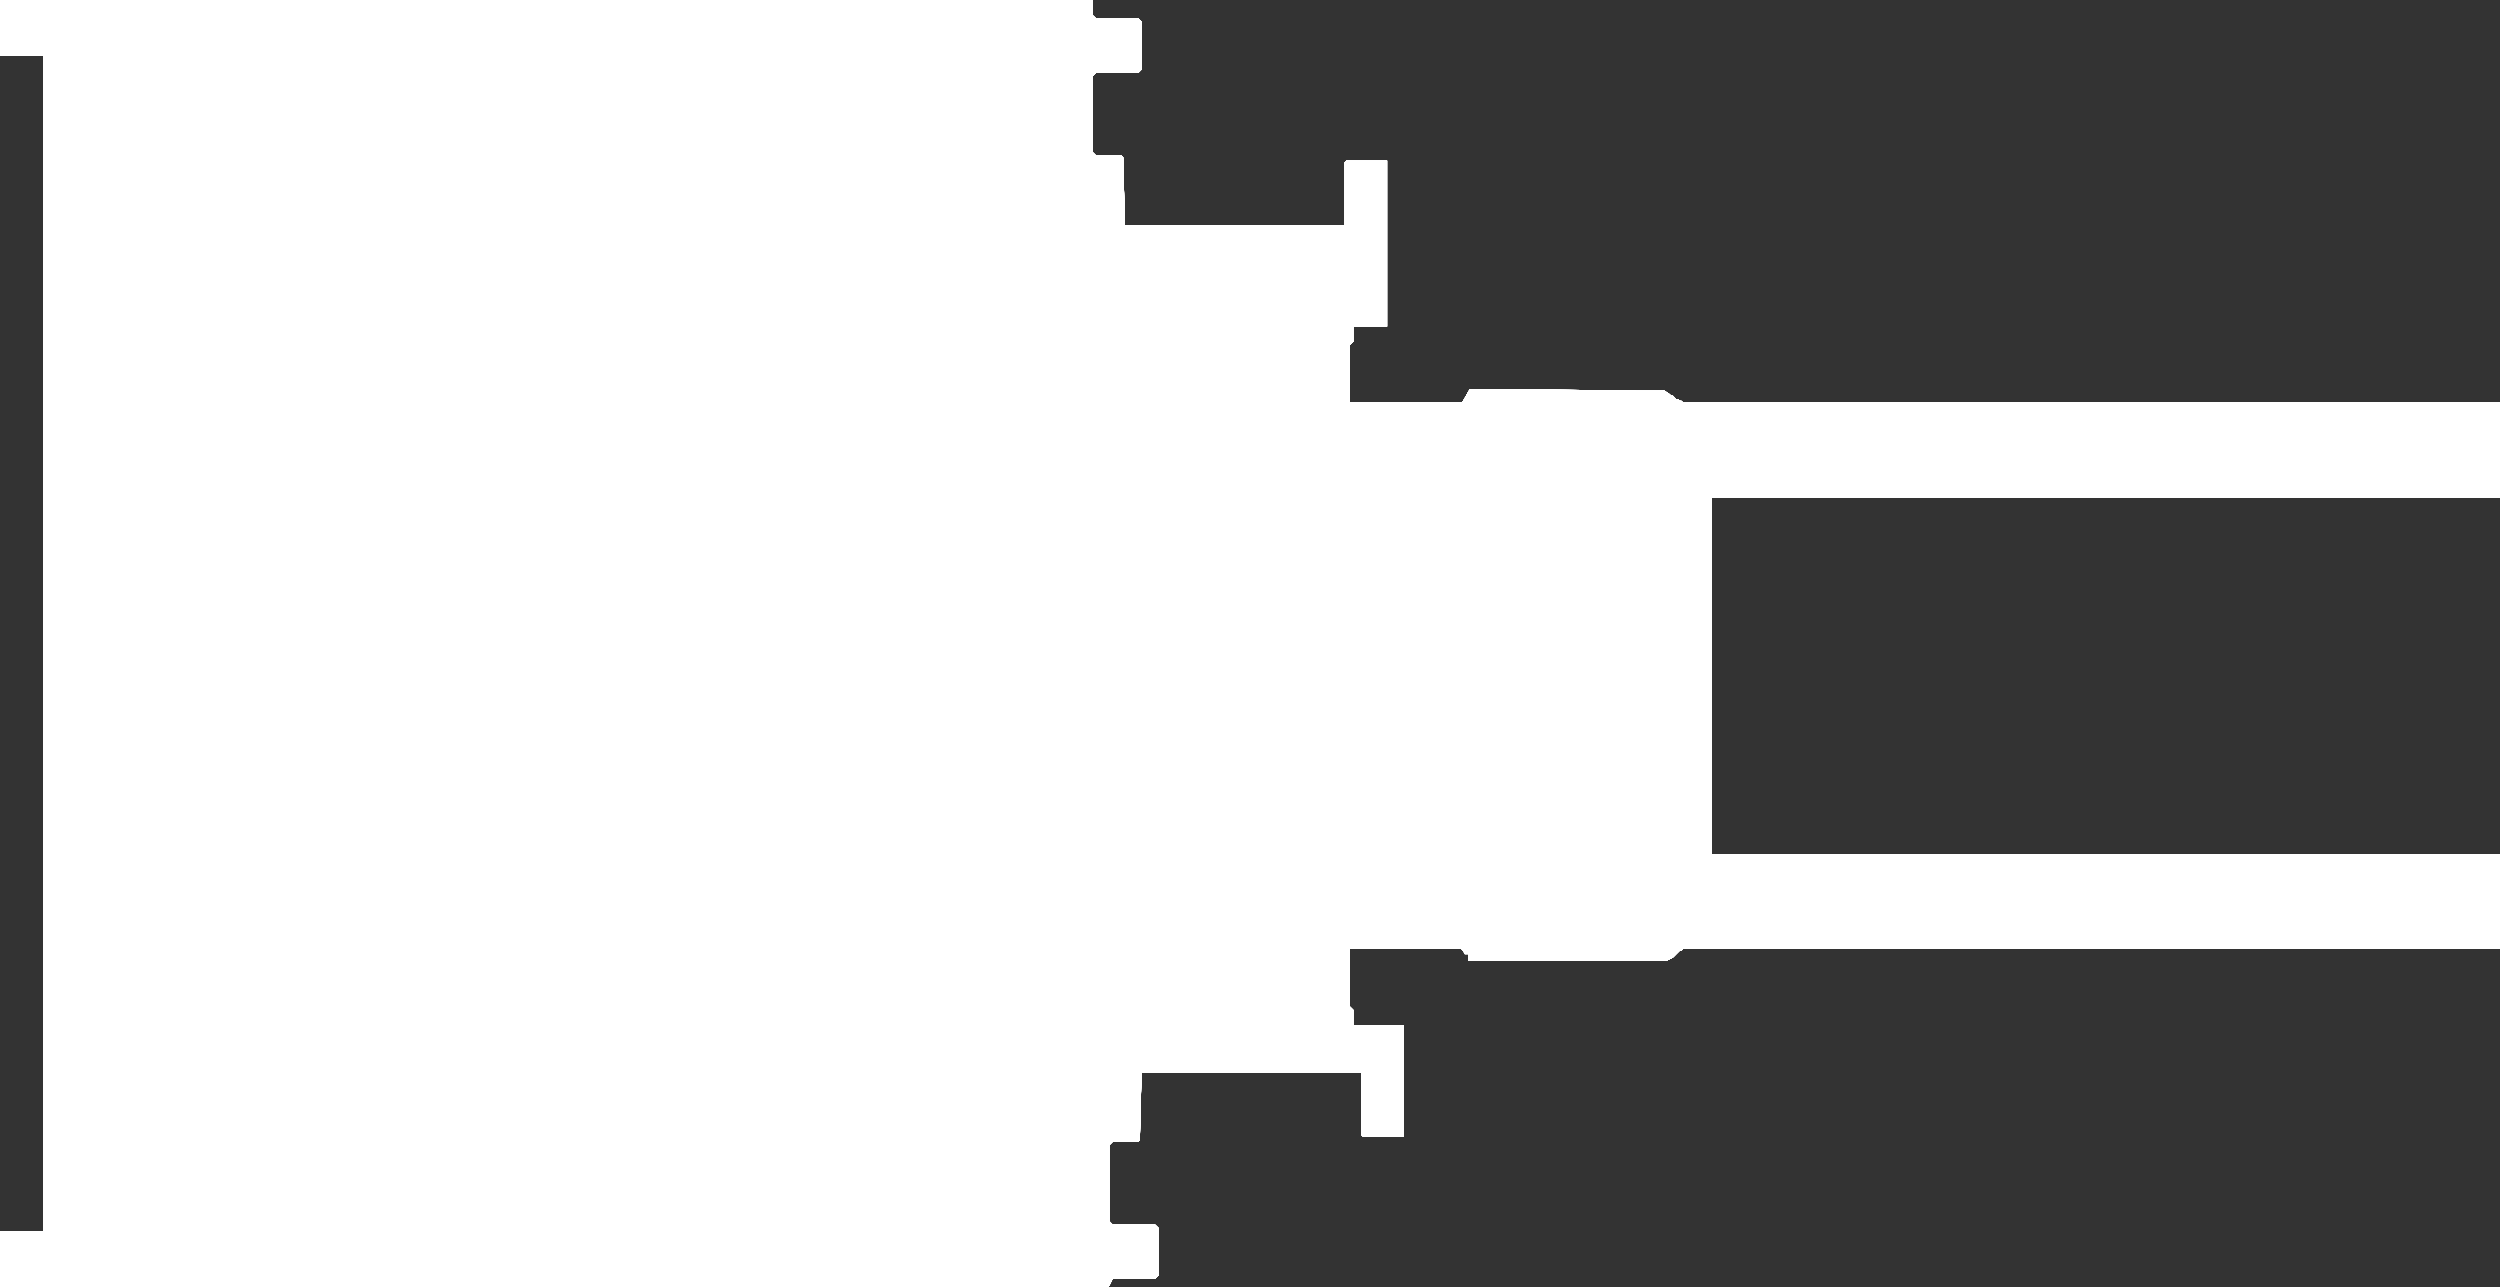 <?xml version="1.0" encoding="UTF-8" standalone="yes"?>
<!DOCTYPE svg PUBLIC "-//W3C//DTD SVG 1.0//EN" "http://www.w3.org/TR/2001/REC-SVG-20010904/DTD/svg10.dtd">
<svg width="34.292" height="17.656" xmlns="http://www.w3.org/2000/svg" xmlns:svg="http://www.w3.org/2000/svg" xmlns:xlink="http://www.w3.org/1999/xlink" xmlns:slic3r="http://slic3r.org/namespaces/slic3r">
  <rect width="100%" height="100%" fill="#333333" stroke="none"/>
  <!-- 
  Generated using Slic3r 1.2.6
  http://slic3r.org/
   -->
  <g id="layer0" slic3r:z="1.75e-07">
    <polygon slic3r:type="contour" points="14.988,0.209 15.01,0.23 15.035,0.255 15.615,0.255 15.636,0.276 15.661,0.302 15.661,0.951 15.64,0.972 15.619,0.994 15.615,0.998 15.035,0.998 15.014,1.019 14.988,1.044 14.988,2.088 15.01,2.109 15.035,2.135 15.383,2.135 15.393,2.145 15.404,2.156 15.406,2.158 15.417,2.571 15.427,2.983 15.43,3.086 18.446,3.086 18.446,2.227 18.456,2.217 18.467,2.206 18.469,2.204 19.026,2.204 19.026,4.478 18.562,4.478 18.562,4.687 18.54,4.708 18.515,4.733 18.515,5.522 20.046,5.522 20.07,5.499 20.112,5.425 20.154,5.351 20.162,5.336 21.38,5.347 22.548,5.357 22.831,5.36 22.862,5.381 22.894,5.402 22.9,5.406 22.923,5.429 22.947,5.429 22.968,5.45 22.993,5.476 23.016,5.476 23.039,5.499 23.063,5.499 23.086,5.522 34.292,5.522 34.292,6.822 23.48,6.822 23.48,11.717 34.292,11.717 34.292,13.017 23.086,13.017 23.065,13.039 23.063,13.041 23.039,13.041 22.997,13.083 22.955,13.125 22.947,13.133 22.904,13.155 22.862,13.176 22.854,13.18 20.139,13.18 20.139,13.087 20.093,13.087 20.082,13.066 20.07,13.041 20.046,13.017 18.515,13.017 18.515,13.806 18.536,13.827 18.557,13.849 18.562,13.853 18.562,14.062 19.254,14.062 19.254,15.591 18.697,15.591 18.687,15.581 18.676,15.57 18.674,15.568 18.674,14.71 15.658,14.71 15.647,15.146 15.637,15.559 15.635,15.638 15.611,15.661 15.263,15.661 15.217,15.707 15.217,16.751 15.238,16.773 15.263,16.798 15.843,16.798 15.865,16.819 15.886,16.84 15.89,16.844 15.89,17.494 15.869,17.515 15.847,17.536 15.843,17.54 15.263,17.54 15.242,17.583 15.221,17.625 15.217,17.633 15.206,17.644 15.196,17.654 15.194,17.656 0,17.656 0,16.891 0.6,16.891 0.6,0.766 0,0.766 0,0 14.988,0" style="fill: white" />
  </g>
  <g id="layer1" slic3r:z="4e-07">
    <polygon slic3r:type="contour" points="14.988,0.209 15.007,0.227 15.035,0.255 15.615,0.255 15.633,0.274 15.652,0.292 15.661,0.302 15.661,0.951 15.643,0.97 15.624,0.988 15.615,0.998 15.035,0.998 15.016,1.016 14.988,1.044 14.988,2.088 15.007,2.107 15.035,2.135 15.383,2.135 15.392,2.144 15.401,2.153 15.406,2.158 15.414,2.469 15.425,2.882 15.43,3.086 18.446,3.086 18.446,2.227 18.455,2.218 18.464,2.209 18.469,2.204 19.026,2.204 19.026,4.478 18.562,4.478 18.562,4.687 18.543,4.705 18.515,4.733 18.515,5.522 20.046,5.522 20.07,5.499 20.107,5.434 20.144,5.369 20.162,5.336 21.23,5.346 22.297,5.355 22.831,5.36 22.858,5.378 22.886,5.397 22.9,5.406 22.923,5.429 22.947,5.429 22.965,5.448 22.993,5.476 23.016,5.476 23.039,5.499 23.063,5.499 23.086,5.522 34.292,5.522 34.292,6.822 23.48,6.822 23.48,11.717 34.292,11.717 34.292,13.017 23.086,13.017 23.067,13.036 23.063,13.041 23.039,13.041 23.002,13.078 22.965,13.115 22.947,13.133 22.854,13.18 20.139,13.18 20.139,13.087 20.093,13.087 20.084,13.069 20.074,13.05 20.07,13.041 20.046,13.017 18.515,13.017 18.515,13.806 18.534,13.825 18.552,13.843 18.562,13.853 18.562,14.062 19.254,14.062 19.254,15.591 18.697,15.591 18.688,15.582 18.679,15.573 18.674,15.568 18.674,14.71 15.658,14.71 15.647,15.146 15.639,15.457 15.635,15.638 15.611,15.661 15.263,15.661 15.217,15.707 15.217,16.751 15.235,16.77 15.263,16.798 15.843,16.798 15.862,16.816 15.88,16.835 15.89,16.844 15.89,17.494 15.871,17.512 15.853,17.531 15.843,17.54 15.263,17.54 15.245,17.577 15.226,17.615 15.217,17.633 15.208,17.642 15.194,17.656 0,17.656 0,16.891 0.6,16.891 0.6,0.766 0,0.766 0,0 14.988,0" style="fill: white" />
  </g>
  <g id="layer2" slic3r:z="5e-07">
    <polygon slic3r:type="contour" points="14.988,0.209 15.006,0.226 15.035,0.255 15.615,0.255 15.632,0.273 15.661,0.302 15.661,0.951 15.644,0.969 15.615,0.998 15.035,0.998 15.017,1.015 14.988,1.044 14.988,2.088 15.006,2.106 15.035,2.135 15.383,2.135 15.392,2.143 15.4,2.152 15.406,2.158 15.415,2.497 15.424,2.836 15.43,3.086 18.446,3.086 18.446,2.227 18.454,2.219 18.463,2.21 18.469,2.204 19.026,2.204 19.026,4.478 18.562,4.478 18.562,4.687 18.544,4.704 18.515,4.733 18.515,5.522 20.046,5.522 20.064,5.505 20.07,5.499 20.104,5.438 20.139,5.377 20.162,5.336 21.163,5.345 22.214,5.354 22.831,5.36 22.857,5.377 22.883,5.394 22.9,5.406 22.923,5.429 22.947,5.429 22.964,5.447 22.993,5.476 23.016,5.476 23.039,5.499 23.063,5.499 23.086,5.522 34.292,5.522 34.292,6.822 23.48,6.822 23.48,11.717 34.292,11.717 34.292,13.017 23.086,13.017 23.068,13.035 23.063,13.041 23.039,13.041 23.005,13.075 22.97,13.11 22.947,13.133 22.912,13.151 22.877,13.168 22.854,13.18 20.139,13.18 20.139,13.087 20.093,13.087 20.084,13.07 20.075,13.052 20.07,13.041 20.046,13.017 18.515,13.017 18.515,13.806 18.533,13.824 18.55,13.841 18.562,13.853 18.562,14.062 19.254,14.062 19.254,15.591 18.697,15.591 18.688,15.583 18.68,15.574 18.674,15.568 18.674,14.71 15.658,14.71 15.649,15.072 15.64,15.412 15.635,15.638 15.626,15.646 15.611,15.661 15.263,15.661 15.217,15.707 15.217,16.751 15.234,16.769 15.263,16.798 15.843,16.798 15.861,16.815 15.878,16.833 15.89,16.844 15.89,17.494 15.872,17.511 15.855,17.529 15.843,17.54 15.263,17.54 15.217,17.633 15.208,17.642 15.194,17.656 0,17.656 0,16.891 0.6,16.891 0.6,0.766 0,0.766 0,0 14.988,0" style="fill: white" />
  </g>
  <g id="layer3" slic3r:z="6e-07">
    <polygon slic3r:type="contour" points="14.988,0.209 15.005,0.225 15.035,0.255 15.615,0.255 15.631,0.271 15.661,0.302 15.661,0.951 15.615,0.998 15.035,0.998 15.019,1.014 14.988,1.044 14.988,2.088 15.005,2.104 15.035,2.135 15.383,2.135 15.391,2.143 15.399,2.151 15.406,2.158 15.415,2.523 15.422,2.791 15.43,3.086 18.446,3.086 18.446,2.227 18.454,2.219 18.462,2.211 18.469,2.204 19.026,2.204 19.026,4.478 18.562,4.478 18.562,4.687 18.545,4.703 18.515,4.733 18.515,5.522 20.046,5.522 20.063,5.506 20.07,5.499 20.102,5.442 20.135,5.385 20.162,5.336 21.096,5.344 21.981,5.352 22.831,5.36 22.855,5.376 22.879,5.392 22.9,5.406 22.908,5.414 22.923,5.429 22.947,5.429 22.993,5.476 23.016,5.476 23.024,5.484 23.039,5.499 23.063,5.499 23.071,5.507 23.086,5.522 34.292,5.522 34.292,6.822 23.48,6.822 23.48,11.717 34.292,11.717 34.292,13.017 23.086,13.017 23.07,13.034 23.063,13.041 23.039,13.041 23.007,13.073 22.974,13.106 22.947,13.133 22.914,13.15 22.882,13.166 22.854,13.18 20.139,13.18 20.139,13.087 20.093,13.087 20.085,13.071 20.077,13.055 20.07,13.041 20.061,13.033 20.046,13.017 18.515,13.017 18.515,13.806 18.531,13.823 18.548,13.839 18.562,13.853 18.562,14.062 19.254,14.062 19.254,15.591 18.697,15.591 18.689,15.583 18.681,15.575 18.674,15.568 18.674,14.71 15.658,14.71 15.65,15.05 15.64,15.418 15.635,15.638 15.626,15.646 15.611,15.661 15.263,15.661 15.217,15.707 15.217,16.751 15.233,16.768 15.263,16.798 15.843,16.798 15.86,16.814 15.876,16.83 15.89,16.844 15.89,17.494 15.874,17.51 15.857,17.526 15.843,17.54 15.263,17.54 15.231,17.605 15.217,17.633 15.209,17.641 15.194,17.656 0,17.656 0,16.891 0.6,16.891 0.6,0.766 0,0.766 0,0 14.988,0" style="fill: white" />
  </g>
  <g id="layer4" slic3r:z="7e-07">
    <polygon slic3r:type="contour" points="14.988,0.209 15.004,0.224 15.019,0.239 15.035,0.255 15.615,0.255 15.63,0.27 15.661,0.302 15.661,0.951 15.646,0.966 15.615,0.998 15.035,0.998 15.02,1.013 15.005,1.028 14.988,1.044 14.988,2.088 15.004,2.103 15.019,2.118 15.035,2.135 15.383,2.135 15.39,2.142 15.398,2.15 15.406,2.158 15.414,2.452 15.421,2.746 15.43,3.086 18.446,3.086 18.446,2.227 18.453,2.22 18.469,2.204 19.026,2.204 19.026,4.478 18.562,4.478 18.562,4.687 18.546,4.702 18.531,4.717 18.515,4.733 18.515,5.522 20.046,5.522 20.061,5.507 20.07,5.499 20.1,5.446 20.13,5.393 20.162,5.336 21.03,5.344 21.897,5.351 22.831,5.36 22.853,5.375 22.876,5.39 22.9,5.406 22.908,5.413 22.923,5.429 22.947,5.429 22.993,5.476 23.016,5.476 23.024,5.483 23.039,5.499 23.063,5.499 23.07,5.506 23.086,5.522 34.292,5.522 34.292,6.822 23.48,6.822 23.48,11.717 34.292,11.717 34.292,13.017 23.086,13.017 23.071,13.033 23.063,13.041 23.039,13.041 23.009,13.071 22.979,13.101 22.947,13.133 22.916,13.149 22.886,13.164 22.854,13.18 20.139,13.18 20.139,13.087 20.093,13.087 20.085,13.072 20.078,13.057 20.07,13.041 20.062,13.033 20.046,13.017 18.515,13.017 18.515,13.806 18.545,13.836 18.562,13.853 18.562,14.062 19.254,14.062 19.254,15.591 18.697,15.591 18.69,15.584 18.682,15.576 18.674,15.568 18.674,14.71 15.658,14.71 15.65,15.027 15.643,15.321 15.635,15.638 15.627,15.645 15.611,15.661 15.263,15.661 15.217,15.707 15.217,16.751 15.247,16.782 15.263,16.798 15.263,16.798 15.267,16.802 15.271,16.798 15.843,16.798 15.858,16.813 15.874,16.828 15.89,16.844 15.89,17.494 15.875,17.509 15.86,17.524 15.843,17.54 15.263,17.54 15.217,17.633 15.209,17.641 15.194,17.656 0,17.656 0,16.891 0.6,16.891 0.6,0.766 0,0.766 0,0 14.988,0" style="fill: white" />
  </g>
  <g id="layer5" slic3r:z="8e-07">
    <polygon slic3r:type="contour" points="14.988,0.209 15.016,0.237 15.035,0.255 15.615,0.255 15.629,0.269 15.661,0.302 15.661,0.951 15.647,0.965 15.633,0.979 15.615,0.998 15.035,0.998 15.007,1.026 14.988,1.044 14.988,2.088 15.016,2.116 15.035,2.135 15.383,2.135 15.39,2.141 15.397,2.148 15.406,2.158 15.414,2.478 15.42,2.701 15.43,3.086 18.446,3.086 18.446,2.227 18.452,2.22 18.469,2.204 19.026,2.204 19.026,4.478 18.562,4.478 18.562,4.687 18.548,4.701 18.534,4.715 18.515,4.733 18.515,5.522 20.046,5.522 20.07,5.499 20.097,5.45 20.125,5.401 20.162,5.336 20.963,5.343 21.763,5.35 22.831,5.36 22.851,5.373 22.872,5.387 22.9,5.406 22.907,5.413 22.923,5.429 22.947,5.429 22.961,5.443 22.974,5.457 22.993,5.476 23.016,5.476 23.023,5.483 23.039,5.499 23.063,5.499 23.086,5.522 34.292,5.522 34.292,6.822 23.48,6.822 23.48,11.717 34.292,11.717 34.292,13.017 23.086,13.017 23.063,13.041 23.039,13.041 23.012,13.069 22.984,13.096 22.947,13.133 22.919,13.147 22.891,13.161 22.854,13.18 20.139,13.18 20.139,13.087 20.093,13.087 20.086,13.073 20.079,13.059 20.07,13.041 20.063,13.034 20.046,13.017 18.515,13.017 18.515,13.806 18.543,13.834 18.562,13.853 18.562,14.062 19.254,14.062 19.254,15.591 18.697,15.591 18.69,15.584 18.683,15.577 18.674,15.568 18.674,14.71 15.658,14.71 15.652,14.956 15.643,15.327 15.635,15.638 15.628,15.645 15.611,15.661 15.263,15.661 15.217,15.707 15.217,16.751 15.245,16.779 15.263,16.798 15.843,16.798 15.857,16.812 15.871,16.826 15.89,16.844 15.89,17.494 15.876,17.508 15.862,17.522 15.843,17.54 15.263,17.54 15.235,17.596 15.217,17.633 15.21,17.64 15.194,17.656 0,17.656 0,16.891 0.6,16.891 0.6,0.766 0,0.766 0,0 14.988,0" style="fill: white" />
  </g>
  <g id="layer6" slic3r:z="9e-07">
    <polygon slic3r:type="contour" points="14.988,0.209 15.014,0.234 15.035,0.255 15.615,0.255 15.628,0.268 15.661,0.302 15.661,0.951 15.636,0.977 15.615,0.998 15.035,0.998 15.009,1.023 14.988,1.044 14.988,2.088 15.014,2.114 15.035,2.135 15.383,2.135 15.389,2.141 15.406,2.158 15.412,2.407 15.419,2.655 15.43,3.086 18.446,3.086 18.446,2.227 18.452,2.221 18.469,2.204 19.026,2.204 19.026,4.478 18.562,4.478 18.562,4.687 18.549,4.699 18.536,4.712 18.515,4.733 18.515,5.522 20.046,5.522 20.07,5.499 20.095,5.454 20.121,5.409 20.162,5.336 20.896,5.343 21.68,5.35 22.831,5.36 22.85,5.372 22.869,5.385 22.9,5.406 22.907,5.412 22.923,5.429 22.947,5.429 22.959,5.442 22.972,5.455 22.993,5.476 23.016,5.476 23.023,5.482 23.039,5.499 23.063,5.499 23.069,5.505 23.086,5.522 34.292,5.522 34.292,6.822 23.48,6.822 23.48,11.717 34.292,11.717 34.292,13.017 23.086,13.017 23.063,13.041 23.039,13.041 23.014,13.066 22.988,13.092 22.947,13.133 22.921,13.146 22.896,13.159 22.854,13.18 20.139,13.18 20.139,13.087 20.093,13.087 20.086,13.074 20.08,13.062 20.07,13.041 20.063,13.034 20.046,13.017 18.515,13.017 18.515,13.806 18.541,13.832 18.562,13.853 18.562,14.062 19.254,14.062 19.254,15.591 18.697,15.591 18.691,15.585 18.684,15.579 18.674,15.568 18.674,14.71 15.658,14.71 15.651,14.982 15.645,15.231 15.635,15.638 15.628,15.644 15.611,15.661 15.263,15.661 15.217,15.707 15.217,16.751 15.242,16.777 15.263,16.798 15.843,16.798 15.856,16.811 15.869,16.823 15.89,16.844 15.89,17.494 15.877,17.507 15.864,17.519 15.843,17.54 15.263,17.54 15.238,17.591 15.217,17.633 15.211,17.639 15.194,17.656 0,17.656 0,16.891 0.6,16.891 0.6,0.766 0,0.766 0,0 14.988,0" style="fill: white" />
  </g>
  <g id="layer7" slic3r:z="1e-06">
    <polygon slic3r:type="contour" points="14.988,0.209 15.012,0.232 15.035,0.255 15.615,0.255 15.627,0.267 15.638,0.278 15.661,0.302 15.661,0.951 15.65,0.963 15.638,0.974 15.615,0.998 15.035,0.998 15.012,1.021 14.988,1.044 14.988,2.088 15.035,2.135 15.383,2.135 15.389,2.14 15.406,2.158 15.412,2.384 15.418,2.61 15.43,3.086 18.446,3.086 18.446,2.227 18.451,2.222 18.469,2.204 19.026,2.204 19.026,4.478 18.562,4.478 18.562,4.687 18.55,4.698 18.538,4.71 18.515,4.733 18.515,5.522 20.046,5.522 20.07,5.499 20.093,5.458 20.116,5.418 20.162,5.336 20.829,5.342 21.496,5.348 22.831,5.36 22.865,5.383 22.9,5.406 22.906,5.412 22.923,5.429 22.947,5.429 22.958,5.441 22.97,5.452 22.993,5.476 23.016,5.476 23.022,5.481 23.039,5.499 23.063,5.499 23.068,5.505 23.086,5.522 34.292,5.522 34.292,6.822 23.48,6.822 23.48,11.717 34.292,11.717 34.292,13.017 23.086,13.017 23.063,13.041 23.039,13.041 23.016,13.064 22.993,13.087 22.947,13.133 22.854,13.18 20.139,13.18 20.139,13.087 20.093,13.087 20.087,13.075 20.081,13.064 20.07,13.041 20.064,13.035 20.046,13.017 18.515,13.017 18.515,13.806 18.538,13.83 18.562,13.853 18.562,14.062 19.254,14.062 19.254,15.591 18.697,15.591 18.691,15.586 18.686,15.58 18.674,15.568 18.674,14.71 15.658,14.71 15.651,15.01 15.646,15.185 15.635,15.638 15.629,15.644 15.623,15.649 15.611,15.661 15.263,15.661 15.24,15.684 15.217,15.707 15.217,16.751 15.24,16.775 15.263,16.798 15.843,16.798 15.855,16.809 15.867,16.821 15.89,16.844 15.89,17.494 15.878,17.506 15.867,17.517 15.843,17.54 15.263,17.54 15.217,17.633 15.211,17.639 15.194,17.656 0,17.656 0,16.891 0.6,16.891 0.6,0.766 0,0.766 0,0 14.988,0" style="fill: white" />
  </g>
  <g id="layer8" slic3r:z="1.1e-06">
    <polygon slic3r:type="contour" points="14.988,0.209 15.009,0.23 15.035,0.255 15.615,0.255 15.636,0.276 15.661,0.302 15.661,0.951 15.651,0.962 15.64,0.972 15.615,0.998 15.035,0.998 15.014,1.019 14.988,1.044 14.988,2.088 15.035,2.135 15.383,2.135 15.388,2.14 15.393,2.145 15.406,2.158 15.411,2.361 15.415,2.514 15.43,3.086 18.446,3.086 18.446,2.227 18.451,2.222 18.456,2.217 18.469,2.204 19.026,2.204 19.026,4.478 18.562,4.478 18.562,4.687 18.551,4.697 18.541,4.708 18.515,4.733 18.515,5.522 20.046,5.522 20.07,5.499 20.111,5.426 20.162,5.336 21.363,5.347 22.831,5.36 22.846,5.37 22.862,5.38 22.9,5.406 22.905,5.411 22.923,5.429 22.947,5.429 22.957,5.44 22.967,5.45 22.993,5.476 23.016,5.476 23.021,5.481 23.039,5.499 23.063,5.499 23.068,5.504 23.086,5.522 34.292,5.522 34.292,6.822 23.48,6.822 23.48,11.717 34.292,11.717 34.292,13.017 23.086,13.017 23.063,13.041 23.039,13.041 23.019,13.062 22.998,13.082 22.947,13.133 22.854,13.18 20.139,13.18 20.139,13.087 20.093,13.087 20.088,13.077 20.082,13.066 20.07,13.041 20.046,13.017 18.515,13.017 18.515,13.806 18.536,13.827 18.562,13.853 18.562,14.062 19.254,14.062 19.254,15.591 18.697,15.591 18.687,15.581 18.674,15.568 18.674,14.71 15.658,14.71 15.653,14.937 15.647,15.14 15.635,15.638 15.611,15.661 15.263,15.661 15.217,15.707 15.217,16.751 15.263,16.798 15.843,16.798 15.854,16.808 15.864,16.819 15.89,16.844 15.89,17.494 15.879,17.504 15.869,17.515 15.843,17.54 15.263,17.54 15.242,17.582 15.217,17.633 15.194,17.656 0,17.656 0,16.891 0.6,16.891 0.6,0.766 0,0.766 0,0 14.988,0" style="fill: white" />
  </g>
  <g id="layer9" slic3r:z="1.2e-06">
    <polygon slic3r:type="contour" points="14.988,0.209 15.007,0.227 15.035,0.255 15.615,0.255 15.633,0.274 15.661,0.302 15.661,0.951 15.652,0.961 15.643,0.97 15.615,0.998 15.035,0.998 15.016,1.016 14.988,1.044 14.988,2.088 15.035,2.135 15.383,2.135 15.388,2.139 15.392,2.144 15.406,2.158 15.409,2.288 15.415,2.52 15.43,3.086 18.446,3.086 18.446,2.227 18.45,2.223 18.469,2.204 19.026,2.204 19.026,4.478 18.562,4.478 18.562,4.687 18.552,4.696 18.543,4.705 18.515,4.733 18.515,5.522 20.046,5.522 20.07,5.499 20.107,5.434 20.162,5.336 20.696,5.341 21.23,5.346 22.831,5.36 22.845,5.369 22.858,5.378 22.9,5.406 22.905,5.411 22.923,5.429 22.947,5.429 22.956,5.438 22.965,5.448 22.993,5.476 23.016,5.476 23.021,5.48 23.039,5.499 23.063,5.499 23.067,5.503 23.086,5.522 34.292,5.522 34.292,6.822 23.48,6.822 23.48,11.717 34.292,11.717 34.292,13.017 23.086,13.017 23.063,13.041 23.039,13.041 23.021,13.059 23.002,13.078 22.947,13.133 22.854,13.18 20.139,13.18 20.139,13.087 20.093,13.087 20.088,13.078 20.084,13.069 20.07,13.041 20.046,13.017 18.515,13.017 18.515,13.806 18.534,13.825 18.562,13.853 18.562,14.062 19.254,14.062 19.254,15.591 18.697,15.591 18.688,15.582 18.674,15.568 18.674,14.71 15.658,14.71 15.653,14.914 15.648,15.095 15.635,15.638 15.611,15.661 15.263,15.661 15.217,15.707 15.217,16.751 15.263,16.798 15.843,16.798 15.853,16.807 15.862,16.816 15.89,16.844 15.89,17.494 15.88,17.503 15.871,17.512 15.843,17.54 15.263,17.54 15.245,17.577 15.217,17.633 15.208,17.642 15.194,17.656 0,17.656 0,16.891 0.6,16.891 0.6,0.766 0,0.766 0,0 14.988,0" style="fill: white" />
  </g>
  <g id="layer10" slic3r:z="1.3e-06">
    <polygon slic3r:type="contour" points="14.988,0.209 15.005,0.225 15.035,0.255 15.615,0.255 15.623,0.263 15.631,0.271 15.661,0.302 15.661,0.951 15.653,0.959 15.645,0.968 15.615,0.998 15.035,0.998 15.019,1.014 14.988,1.044 14.988,2.088 15.035,2.135 15.383,2.135 15.387,2.139 15.391,2.143 15.406,2.158 15.41,2.316 15.415,2.523 15.43,3.086 18.446,3.086 18.446,2.227 18.45,2.223 18.469,2.204 19.026,2.204 19.026,4.478 18.562,4.478 18.562,4.687 18.553,4.695 18.545,4.703 18.515,4.733 18.515,5.522 20.046,5.522 20.07,5.499 20.086,5.47 20.102,5.442 20.162,5.336 20.629,5.34 21.096,5.344 22.831,5.36 22.855,5.376 22.9,5.406 22.904,5.41 22.908,5.414 22.923,5.429 22.947,5.429 22.955,5.437 22.963,5.445 22.993,5.476 23.016,5.476 23.02,5.48 23.039,5.499 23.063,5.499 23.067,5.503 23.071,5.507 23.086,5.522 34.292,5.522 34.292,6.822 23.48,6.822 23.48,11.717 34.292,11.717 34.292,13.017 23.086,13.017 23.063,13.041 23.039,13.041 22.947,13.133 22.854,13.18 20.139,13.18 20.139,13.087 20.093,13.087 20.089,13.079 20.085,13.071 20.07,13.041 20.061,13.033 20.046,13.017 18.515,13.017 18.515,13.806 18.531,13.823 18.562,13.853 18.562,14.062 19.254,14.062 19.254,15.591 18.697,15.591 18.689,15.583 18.674,15.568 18.674,14.71 15.658,14.71 15.654,14.891 15.65,15.05 15.635,15.638 15.611,15.661 15.263,15.661 15.217,15.707 15.217,16.751 15.233,16.768 15.263,16.798 15.843,16.798 15.851,16.806 15.86,16.814 15.89,16.844 15.89,17.494 15.874,17.51 15.843,17.54 15.263,17.54 15.247,17.573 15.217,17.633 15.209,17.641 15.194,17.656 0,17.656 0,16.891 0.6,16.891 0.6,0.766 0,0.766 0,0 14.988,0" style="fill: white" />
  </g>
  <g id="layer11" slic3r:z="1.4e-06">
    <polygon slic3r:type="contour" points="14.988,0.209 15.035,0.255 15.615,0.255 15.622,0.262 15.629,0.269 15.661,0.302 15.661,0.951 15.647,0.965 15.615,0.998 15.035,0.998 14.988,1.044 14.988,2.088 15.035,2.135 15.383,2.135 15.386,2.138 15.39,2.141 15.406,2.158 15.41,2.293 15.412,2.378 15.43,3.086 18.446,3.086 18.446,2.227 18.449,2.224 18.469,2.204 19.026,2.204 19.026,4.478 18.562,4.478 18.562,4.687 18.555,4.694 18.548,4.701 18.515,4.733 18.515,5.522 20.046,5.522 20.07,5.499 20.084,5.474 20.097,5.45 20.162,5.336 20.563,5.34 20.963,5.343 22.831,5.36 22.841,5.366 22.851,5.373 22.9,5.406 22.904,5.409 22.907,5.413 22.923,5.429 22.947,5.429 22.954,5.436 22.961,5.443 22.993,5.476 23.016,5.476 23.02,5.479 23.039,5.499 23.063,5.499 23.066,5.502 23.07,5.506 23.086,5.522 34.292,5.522 34.292,6.822 23.48,6.822 23.48,11.717 34.292,11.717 34.292,13.017 23.086,13.017 23.063,13.041 23.039,13.041 23.012,13.069 22.947,13.133 22.933,13.14 22.854,13.18 20.139,13.18 20.139,13.087 20.093,13.087 20.089,13.08 20.086,13.073 20.07,13.041 20.063,13.034 20.046,13.017 18.515,13.017 18.515,13.806 18.562,13.853 18.562,14.062 19.254,14.062 19.254,15.591 18.697,15.591 18.69,15.584 18.674,15.568 18.674,14.71 15.658,14.71 15.654,14.869 15.651,15.004 15.635,15.638 15.631,15.641 15.611,15.661 15.263,15.661 15.217,15.707 15.217,16.751 15.263,16.798 15.843,16.798 15.85,16.805 15.857,16.812 15.89,16.844 15.89,17.494 15.883,17.501 15.876,17.508 15.843,17.54 15.263,17.54 15.249,17.568 15.217,17.633 15.194,17.656 0,17.656 0,16.891 0.6,16.891 0.6,0.766 0,0.766 0,0 14.988,0" style="fill: white" />
  </g>
  <g id="layer12" slic3r:z="1.5e-06">
    <polygon slic3r:type="contour" points="14.988,0.209 15.035,0.255 15.615,0.255 15.621,0.261 15.627,0.267 15.661,0.302 15.661,0.951 15.65,0.963 15.615,0.998 15.035,0.998 14.988,1.044 14.988,2.088 15.035,2.135 15.383,2.135 15.389,2.14 15.406,2.158 15.409,2.271 15.412,2.384 15.43,3.086 18.446,3.086 18.446,2.227 18.448,2.224 18.451,2.222 18.469,2.204 19.026,2.204 19.026,4.478 18.562,4.478 18.562,4.687 18.55,4.698 18.515,4.733 18.515,5.522 20.046,5.522 20.07,5.499 20.081,5.478 20.093,5.458 20.162,5.336 20.496,5.339 20.829,5.342 22.831,5.36 22.839,5.365 22.848,5.371 22.9,5.406 22.903,5.409 22.906,5.412 22.923,5.429 22.947,5.429 22.952,5.435 22.958,5.441 22.993,5.476 23.016,5.476 23.019,5.478 23.039,5.499 23.063,5.499 23.065,5.502 23.068,5.505 23.086,5.522 34.292,5.522 34.292,6.822 23.48,6.822 23.48,11.717 34.292,11.717 34.292,13.017 23.086,13.017 23.063,13.041 23.039,13.041 23.016,13.064 22.947,13.133 22.935,13.139 22.854,13.18 20.139,13.18 20.139,13.087 20.093,13.087 20.09,13.081 20.087,13.075 20.07,13.041 20.064,13.035 20.046,13.017 18.515,13.017 18.515,13.806 18.562,13.853 18.562,14.062 19.254,14.062 19.254,15.591 18.697,15.591 18.691,15.586 18.674,15.568 18.674,14.71 15.658,14.71 15.655,14.846 15.652,14.959 15.635,15.638 15.611,15.661 15.263,15.661 15.217,15.707 15.217,16.751 15.263,16.798 15.843,16.798 15.849,16.804 15.855,16.809 15.89,16.844 15.89,17.494 15.884,17.5 15.878,17.506 15.843,17.54 15.263,17.54 15.217,17.633 15.194,17.656 0,17.656 0,16.891 0.6,16.891 0.6,0.766 0,0.766 0,0 14.988,0" style="fill: white" />
  </g>
  <g id="layer13" slic3r:z="1.6e-06">
    <polygon slic3r:type="contour" points="14.988,0.209 15.035,0.255 15.615,0.255 15.62,0.26 15.624,0.264 15.661,0.302 15.661,0.951 15.657,0.956 15.652,0.961 15.615,0.998 15.035,0.998 14.988,1.044 14.988,2.088 15.035,2.135 15.383,2.135 15.388,2.139 15.406,2.158 15.408,2.248 15.411,2.339 15.43,3.086 18.446,3.086 18.446,2.227 18.448,2.225 18.45,2.223 18.469,2.204 19.026,2.204 19.026,4.478 18.562,4.478 18.562,4.687 18.557,4.691 18.552,4.696 18.515,4.733 18.515,5.522 20.046,5.522 20.07,5.499 20.079,5.483 20.088,5.466 20.162,5.336 20.429,5.339 20.696,5.341 22.831,5.36 22.838,5.364 22.844,5.369 22.9,5.406 22.905,5.411 22.923,5.429 22.947,5.429 22.951,5.434 22.956,5.438 22.993,5.476 23.016,5.476 23.019,5.478 23.021,5.48 23.039,5.499 23.063,5.499 23.067,5.503 23.086,5.522 34.292,5.522 34.292,6.822 23.48,6.822 23.48,11.717 34.292,11.717 34.292,13.017 23.086,13.017 23.063,13.041 23.039,13.041 23.021,13.059 22.947,13.133 22.937,13.138 22.928,13.143 22.854,13.18 20.139,13.18 20.139,13.087 20.093,13.087 20.088,13.078 20.07,13.041 20.046,13.017 18.515,13.017 18.515,13.806 18.562,13.853 18.562,14.062 19.254,14.062 19.254,15.591 18.697,15.591 18.693,15.587 18.674,15.568 18.674,14.71 15.658,14.71 15.655,14.823 15.653,14.914 15.635,15.638 15.611,15.661 15.263,15.661 15.217,15.707 15.217,16.751 15.263,16.798 15.843,16.798 15.853,16.807 15.89,16.844 15.89,17.494 15.843,17.54 15.263,17.54 15.217,17.633 15.194,17.656 0,17.656 0,16.891 0.6,16.891 0.6,0.766 0,0.766 0,0 14.988,0" style="fill: white" />
  </g>
  <g id="layer14" slic3r:z="1.7e-06">
    <polygon slic3r:type="contour" points="14.988,0.209 15.035,0.255 15.615,0.255 15.622,0.262 15.661,0.302 15.661,0.951 15.658,0.955 15.615,0.998 15.035,0.998 14.988,1.044 14.988,2.088 15.035,2.135 15.383,2.135 15.385,2.136 15.386,2.138 15.406,2.158 15.407,2.174 15.411,2.342 15.43,3.086 18.446,3.086 18.446,2.227 18.449,2.224 18.469,2.204 19.026,2.204 19.026,4.478 18.562,4.478 18.562,4.687 18.558,4.69 18.555,4.694 18.515,4.733 18.515,5.522 20.046,5.522 20.07,5.499 20.077,5.487 20.084,5.474 20.162,5.336 20.363,5.338 20.563,5.34 22.831,5.36 22.836,5.363 22.841,5.367 22.9,5.406 22.904,5.409 22.923,5.429 22.947,5.429 22.95,5.433 22.954,5.436 22.993,5.476 23.016,5.476 23.018,5.477 23.02,5.479 23.039,5.499 23.063,5.499 23.066,5.502 23.086,5.522 34.292,5.522 34.292,6.822 23.48,6.822 23.48,11.717 34.292,11.717 34.292,13.017 23.086,13.017 23.063,13.041 23.039,13.041 22.947,13.133 22.854,13.18 20.139,13.18 20.139,13.087 20.093,13.087 20.089,13.08 20.07,13.041 20.046,13.017 18.515,13.017 18.515,13.806 18.562,13.853 18.562,14.062 19.254,14.062 19.254,15.591 18.697,15.591 18.674,15.568 18.674,14.71 15.658,14.71 15.655,14.852 15.654,14.869 15.635,15.638 15.611,15.661 15.263,15.661 15.217,15.707 15.217,16.751 15.263,16.798 15.843,16.798 15.85,16.805 15.89,16.844 15.89,17.494 15.843,17.54 15.263,17.54 15.217,17.633 15.194,17.656 0,17.656 0,16.891 0.6,16.891 0.6,0.766 0,0.766 0,0 14.988,0" style="fill: white" />
  </g>
  <g id="layer15" slic3r:z="1.8e-06">
    <polygon slic3r:type="contour" points="14.988,0.209 15.035,0.255 15.615,0.255 15.62,0.26 15.661,0.302 15.661,0.951 15.659,0.954 15.657,0.956 15.615,0.998 15.035,0.998 14.988,1.044 14.988,2.088 15.035,2.135 15.383,2.135 15.384,2.136 15.385,2.137 15.406,2.158 15.407,2.203 15.408,2.248 15.43,3.086 18.446,3.086 18.446,2.227 18.448,2.225 18.469,2.204 19.026,2.204 19.026,4.478 18.562,4.478 18.562,4.687 18.559,4.689 18.557,4.691 18.515,4.733 18.515,5.522 20.046,5.522 20.07,5.499 20.074,5.491 20.079,5.483 20.162,5.336 20.296,5.337 20.429,5.339 22.831,5.36 22.834,5.362 22.838,5.364 22.9,5.406 22.903,5.408 22.923,5.429 22.947,5.429 22.949,5.431 22.951,5.434 22.993,5.476 23.016,5.476 23.039,5.499 23.063,5.499 23.065,5.501 23.086,5.522 34.292,5.522 34.292,6.822 23.48,6.822 23.48,11.717 34.292,11.717 34.292,13.017 23.086,13.017 23.063,13.041 23.039,13.041 22.947,13.133 22.854,13.18 20.139,13.18 20.139,13.087 20.093,13.087 20.09,13.082 20.07,13.041 20.046,13.017 18.515,13.017 18.515,13.806 18.562,13.853 18.562,14.062 19.254,14.062 19.254,15.591 18.697,15.591 18.695,15.589 18.674,15.568 18.674,14.71 15.658,14.71 15.657,14.778 15.655,14.823 15.635,15.638 15.611,15.661 15.263,15.661 15.217,15.707 15.217,16.751 15.263,16.798 15.843,16.798 15.848,16.803 15.89,16.844 15.89,17.494 15.843,17.54 15.263,17.54 15.217,17.633 15.194,17.656 0,17.656 0,16.891 0.6,16.891 0.6,0.766 0,0.766 0,0 14.988,0" style="fill: white" />
  </g>
  <g id="layer16" slic3r:z="1.9e-06">
    <polygon slic3r:type="contour" points="14.988,0.209 15.035,0.255 15.615,0.255 15.617,0.258 15.661,0.302 15.661,0.951 15.659,0.954 15.615,0.998 15.035,0.998 14.988,1.044 14.988,2.088 15.035,2.135 15.383,2.135 15.384,2.136 15.406,2.158 15.407,2.18 15.407,2.203 15.43,3.086 18.446,3.086 18.446,2.227 18.447,2.226 18.469,2.204 19.026,2.204 19.026,4.478 18.562,4.478 18.562,4.687 18.559,4.689 18.515,4.733 18.515,5.522 20.046,5.522 20.07,5.499 20.074,5.491 20.162,5.336 20.229,5.337 20.296,5.337 22.831,5.36 22.834,5.362 22.9,5.406 22.901,5.407 22.923,5.429 22.947,5.429 22.949,5.431 22.993,5.476 23.016,5.476 23.039,5.499 23.063,5.499 23.064,5.5 23.086,5.522 34.292,5.522 34.292,6.822 23.48,6.822 23.48,11.717 34.292,11.717 34.292,13.017 23.086,13.017 23.063,13.041 23.039,13.041 22.947,13.133 22.854,13.18 20.139,13.18 20.139,13.087 20.093,13.087 20.092,13.085 20.07,13.041 20.046,13.017 18.515,13.017 18.515,13.806 18.562,13.853 18.562,14.062 19.254,14.062 19.254,15.591 18.697,15.591 18.696,15.59 18.674,15.568 18.674,14.71 15.658,14.71 15.657,14.778 15.635,15.638 15.634,15.638 15.611,15.661 15.263,15.661 15.217,15.707 15.217,16.751 15.263,16.798 15.843,16.798 15.846,16.8 15.89,16.844 15.89,17.494 15.843,17.54 15.263,17.54 15.217,17.633 15.194,17.656 0,17.656 0,16.891 0.6,16.891 0.6,0.766 0,0.766 0,0 14.988,0" style="fill: white" />
  </g>
  <g id="layer17" slic3r:z="2e-06">
    <polygon slic3r:type="contour" points="14.988,0.209 15.035,0.255 15.615,0.255 15.661,0.302 15.661,0.951 15.615,0.998 15.035,0.998 14.988,1.044 14.988,2.088 15.035,2.135 15.383,2.135 15.406,2.158 15.43,3.086 18.446,3.086 18.446,2.227 18.469,2.204 19.026,2.204 19.026,4.478 18.562,4.478 18.562,4.687 18.515,4.733 18.515,5.522 20.046,5.522 20.07,5.499 20.162,5.336 22.831,5.36 22.9,5.406 22.923,5.429 22.947,5.429 22.993,5.476 23.016,5.476 23.039,5.499 23.063,5.499 23.086,5.522 34.292,5.522 34.292,6.822 23.48,6.822 23.48,11.717 34.292,11.717 34.292,13.017 23.086,13.017 23.063,13.041 23.039,13.041 22.947,13.133 22.854,13.18 20.139,13.18 20.139,13.087 20.093,13.087 20.07,13.041 20.046,13.017 18.515,13.017 18.515,13.806 18.562,13.853 18.562,14.062 19.254,14.062 19.254,15.591 18.697,15.591 18.674,15.568 18.674,14.71 15.658,14.71 15.635,15.638 15.611,15.661 15.263,15.661 15.217,15.707 15.217,16.751 15.263,16.798 15.843,16.798 15.89,16.844 15.89,17.494 15.843,17.54 15.263,17.54 15.217,17.633 15.194,17.656 0,17.656 0,16.891 0.6,16.891 0.6,0.766 0,0.766 0,0 14.988,0" style="fill: white" />
  </g>
</svg>
